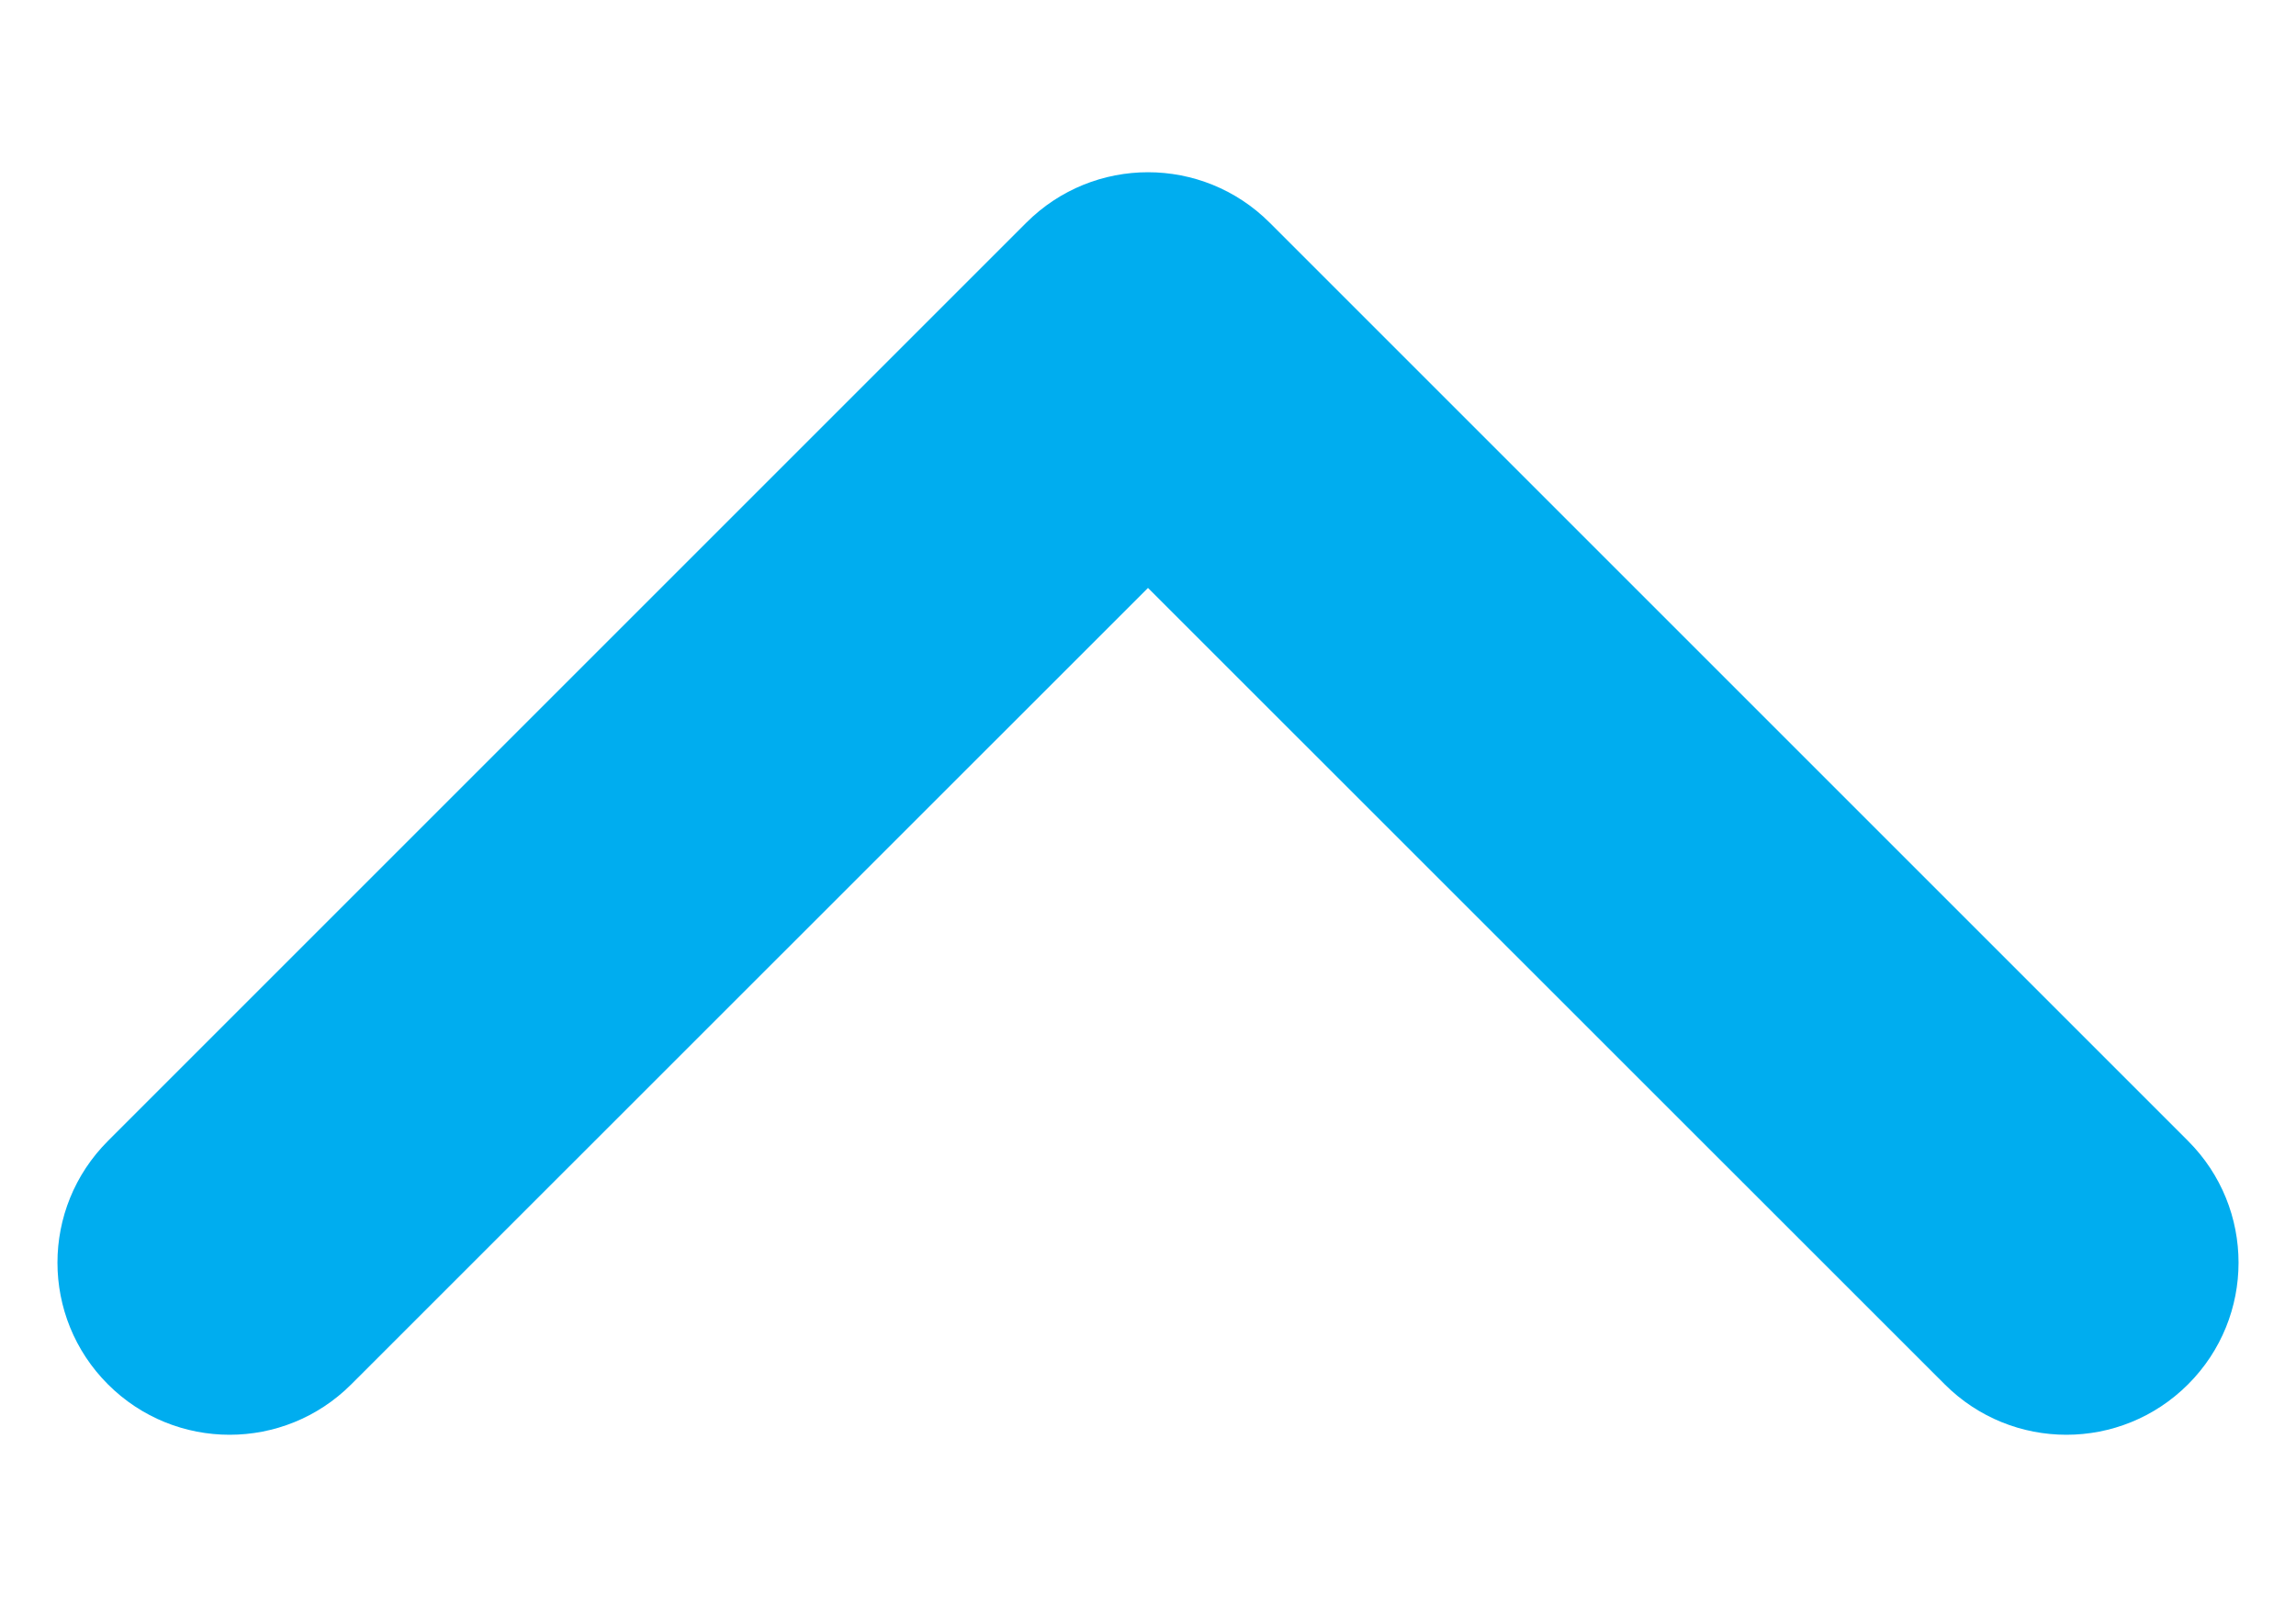 <svg width="10" height="7" viewBox="0 0 10 7" fill="none" xmlns="http://www.w3.org/2000/svg">
<path fill-rule="evenodd" clip-rule="evenodd" d="M9.53 6.03C9.823 5.737 9.823 5.263 9.53 4.97L5.53 0.97C5.237 0.677 4.763 0.677 4.47 0.97L0.47 4.97C0.177 5.263 0.177 5.737 0.47 6.03C0.763 6.323 1.237 6.323 1.53 6.03L5 2.561L8.47 6.03C8.763 6.323 9.237 6.323 9.53 6.03Z" fill="#00ADEF"/>
</svg>
